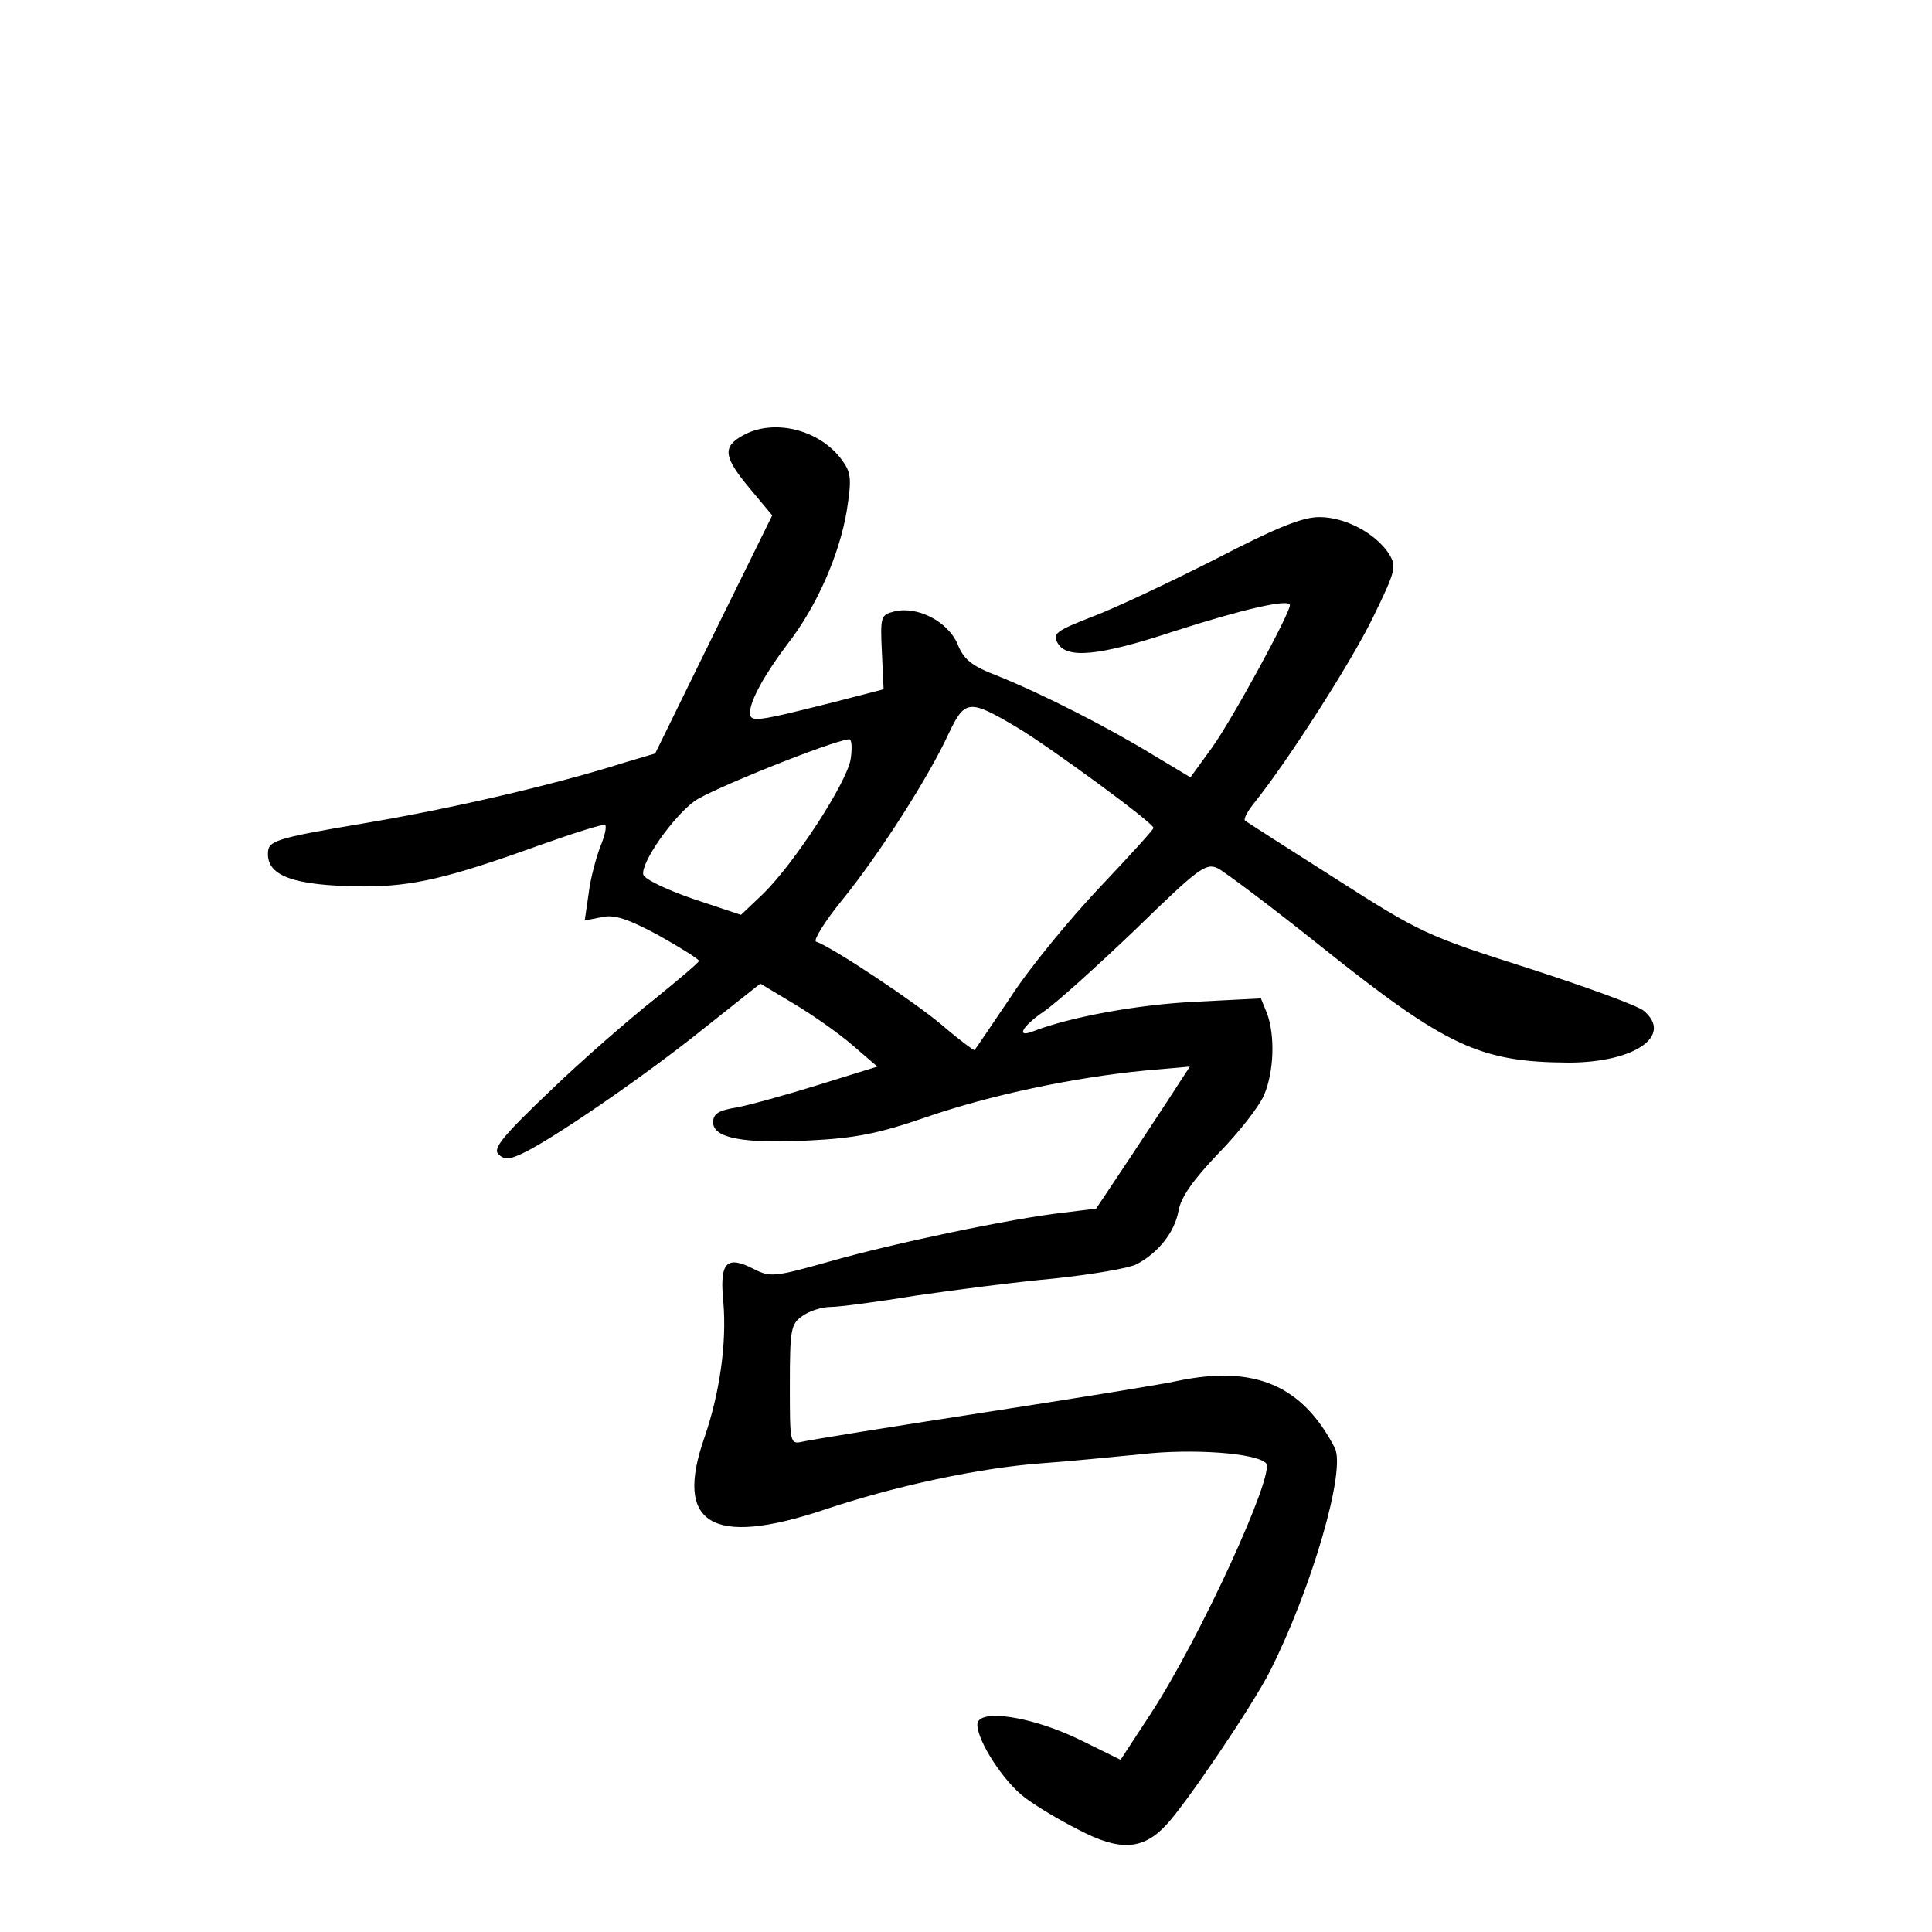 <?xml version="1.0" standalone="no"?>
<!DOCTYPE svg PUBLIC "-//W3C//DTD SVG 20010904//EN"
 "http://www.w3.org/TR/2001/REC-SVG-20010904/DTD/svg10.dtd">
<svg version="1.0" xmlns="http://www.w3.org/2000/svg"
 width="340pt" height="340pt" viewBox="0 0 340 340"
 preserveAspectRatio="xMidYMid meet">
<g transform="translate(0,340) scale(0.1,-0.1)"
fill="#000000" stroke="none">
<path d="M1308 2634 c-37 -20 -35 -38 11 -93 l40 -48 -103 -209 -103 -210 -54
-16 c-123 -39 -304 -81 -459 -107 -143 -24 -165 -30 -168 -47 -6 -45 42 -63
168 -64 87 0 150 15 308 72 62 22 115 39 117 36 3 -3 -1 -20 -9 -39 -7 -19
-17 -55 -20 -81 l-7 -48 30 6 c22 5 46 -3 100 -32 39 -22 71 -42 71 -45 0 -3
-36 -33 -79 -68 -43 -34 -126 -106 -182 -160 -83 -79 -102 -102 -92 -112 10
-10 18 -10 40 0 51 23 217 137 319 219 l102 81 60 -36 c32 -19 79 -52 103 -73
l43 -37 -103 -32 c-58 -18 -123 -36 -145 -40 -31 -5 -41 -11 -41 -26 0 -28 53
-38 170 -32 80 4 121 12 205 41 113 39 260 70 385 82 l79 7 -19 -29 c-10 -16
-47 -72 -82 -125 l-64 -96 -57 -7 c-90 -10 -300 -54 -412 -86 -96 -27 -104
-28 -132 -14 -50 26 -62 13 -55 -58 6 -71 -6 -158 -33 -237 -54 -153 12 -194
210 -128 125 42 274 74 385 82 44 3 123 11 175 16 88 10 201 2 218 -16 17 -17
-116 -308 -203 -441 l-53 -81 -71 35 c-86 42 -181 56 -181 27 0 -29 46 -100
83 -128 18 -14 61 -40 95 -57 72 -38 113 -36 154 8 35 37 152 210 183 271 74
147 134 354 114 393 -57 110 -141 146 -276 118 -26 -6 -181 -31 -343 -56 -162
-25 -305 -48 -317 -51 -23 -5 -23 -4 -23 100 0 98 2 107 22 121 12 9 35 16 50
16 15 0 83 9 150 20 68 10 177 24 243 30 66 7 131 18 145 25 38 20 67 56 74
94 4 24 26 55 71 102 36 37 72 83 80 103 17 41 19 103 5 142 l-11 27 -117 -6
c-101 -5 -220 -27 -284 -52 -31 -12 -19 9 19 35 21 14 93 79 161 144 111 108
124 118 145 108 12 -6 96 -69 186 -141 217 -173 276 -200 431 -201 116 0 185
47 133 91 -10 9 -101 42 -203 75 -179 57 -190 62 -340 158 -85 54 -157 100
-159 102 -3 3 5 17 17 32 60 75 170 247 208 325 41 84 42 90 28 113 -24 36
-77 64 -122 64 -30 0 -75 -18 -183 -74 -79 -40 -176 -86 -216 -101 -64 -25
-71 -30 -62 -46 15 -29 72 -24 205 20 121 39 204 58 204 46 0 -15 -103 -204
-138 -252 l-37 -51 -65 39 c-80 49 -196 108 -273 139 -47 18 -61 29 -72 57
-17 39 -70 67 -111 57 -24 -6 -25 -9 -22 -72 l3 -65 -85 -22 c-139 -35 -150
-37 -150 -19 0 21 26 68 67 122 51 66 90 156 103 232 9 57 8 68 -8 90 -39 54
-120 74 -174 44z m480 -513 c56 -33 242 -169 242 -178 0 -3 -43 -50 -95 -105
-52 -55 -123 -141 -156 -192 -34 -50 -62 -92 -64 -94 -1 -1 -27 18 -56 43 -48
41 -194 138 -223 148 -5 2 15 35 46 73 65 80 152 216 187 292 29 61 36 62 119
13z m-291 -57 c-7 -42 -99 -183 -154 -237 l-39 -37 -84 28 c-49 17 -86 35 -88
43 -4 21 51 100 90 129 27 20 241 106 272 109 5 1 6 -15 3 -35z"/>
</g>
</svg>
